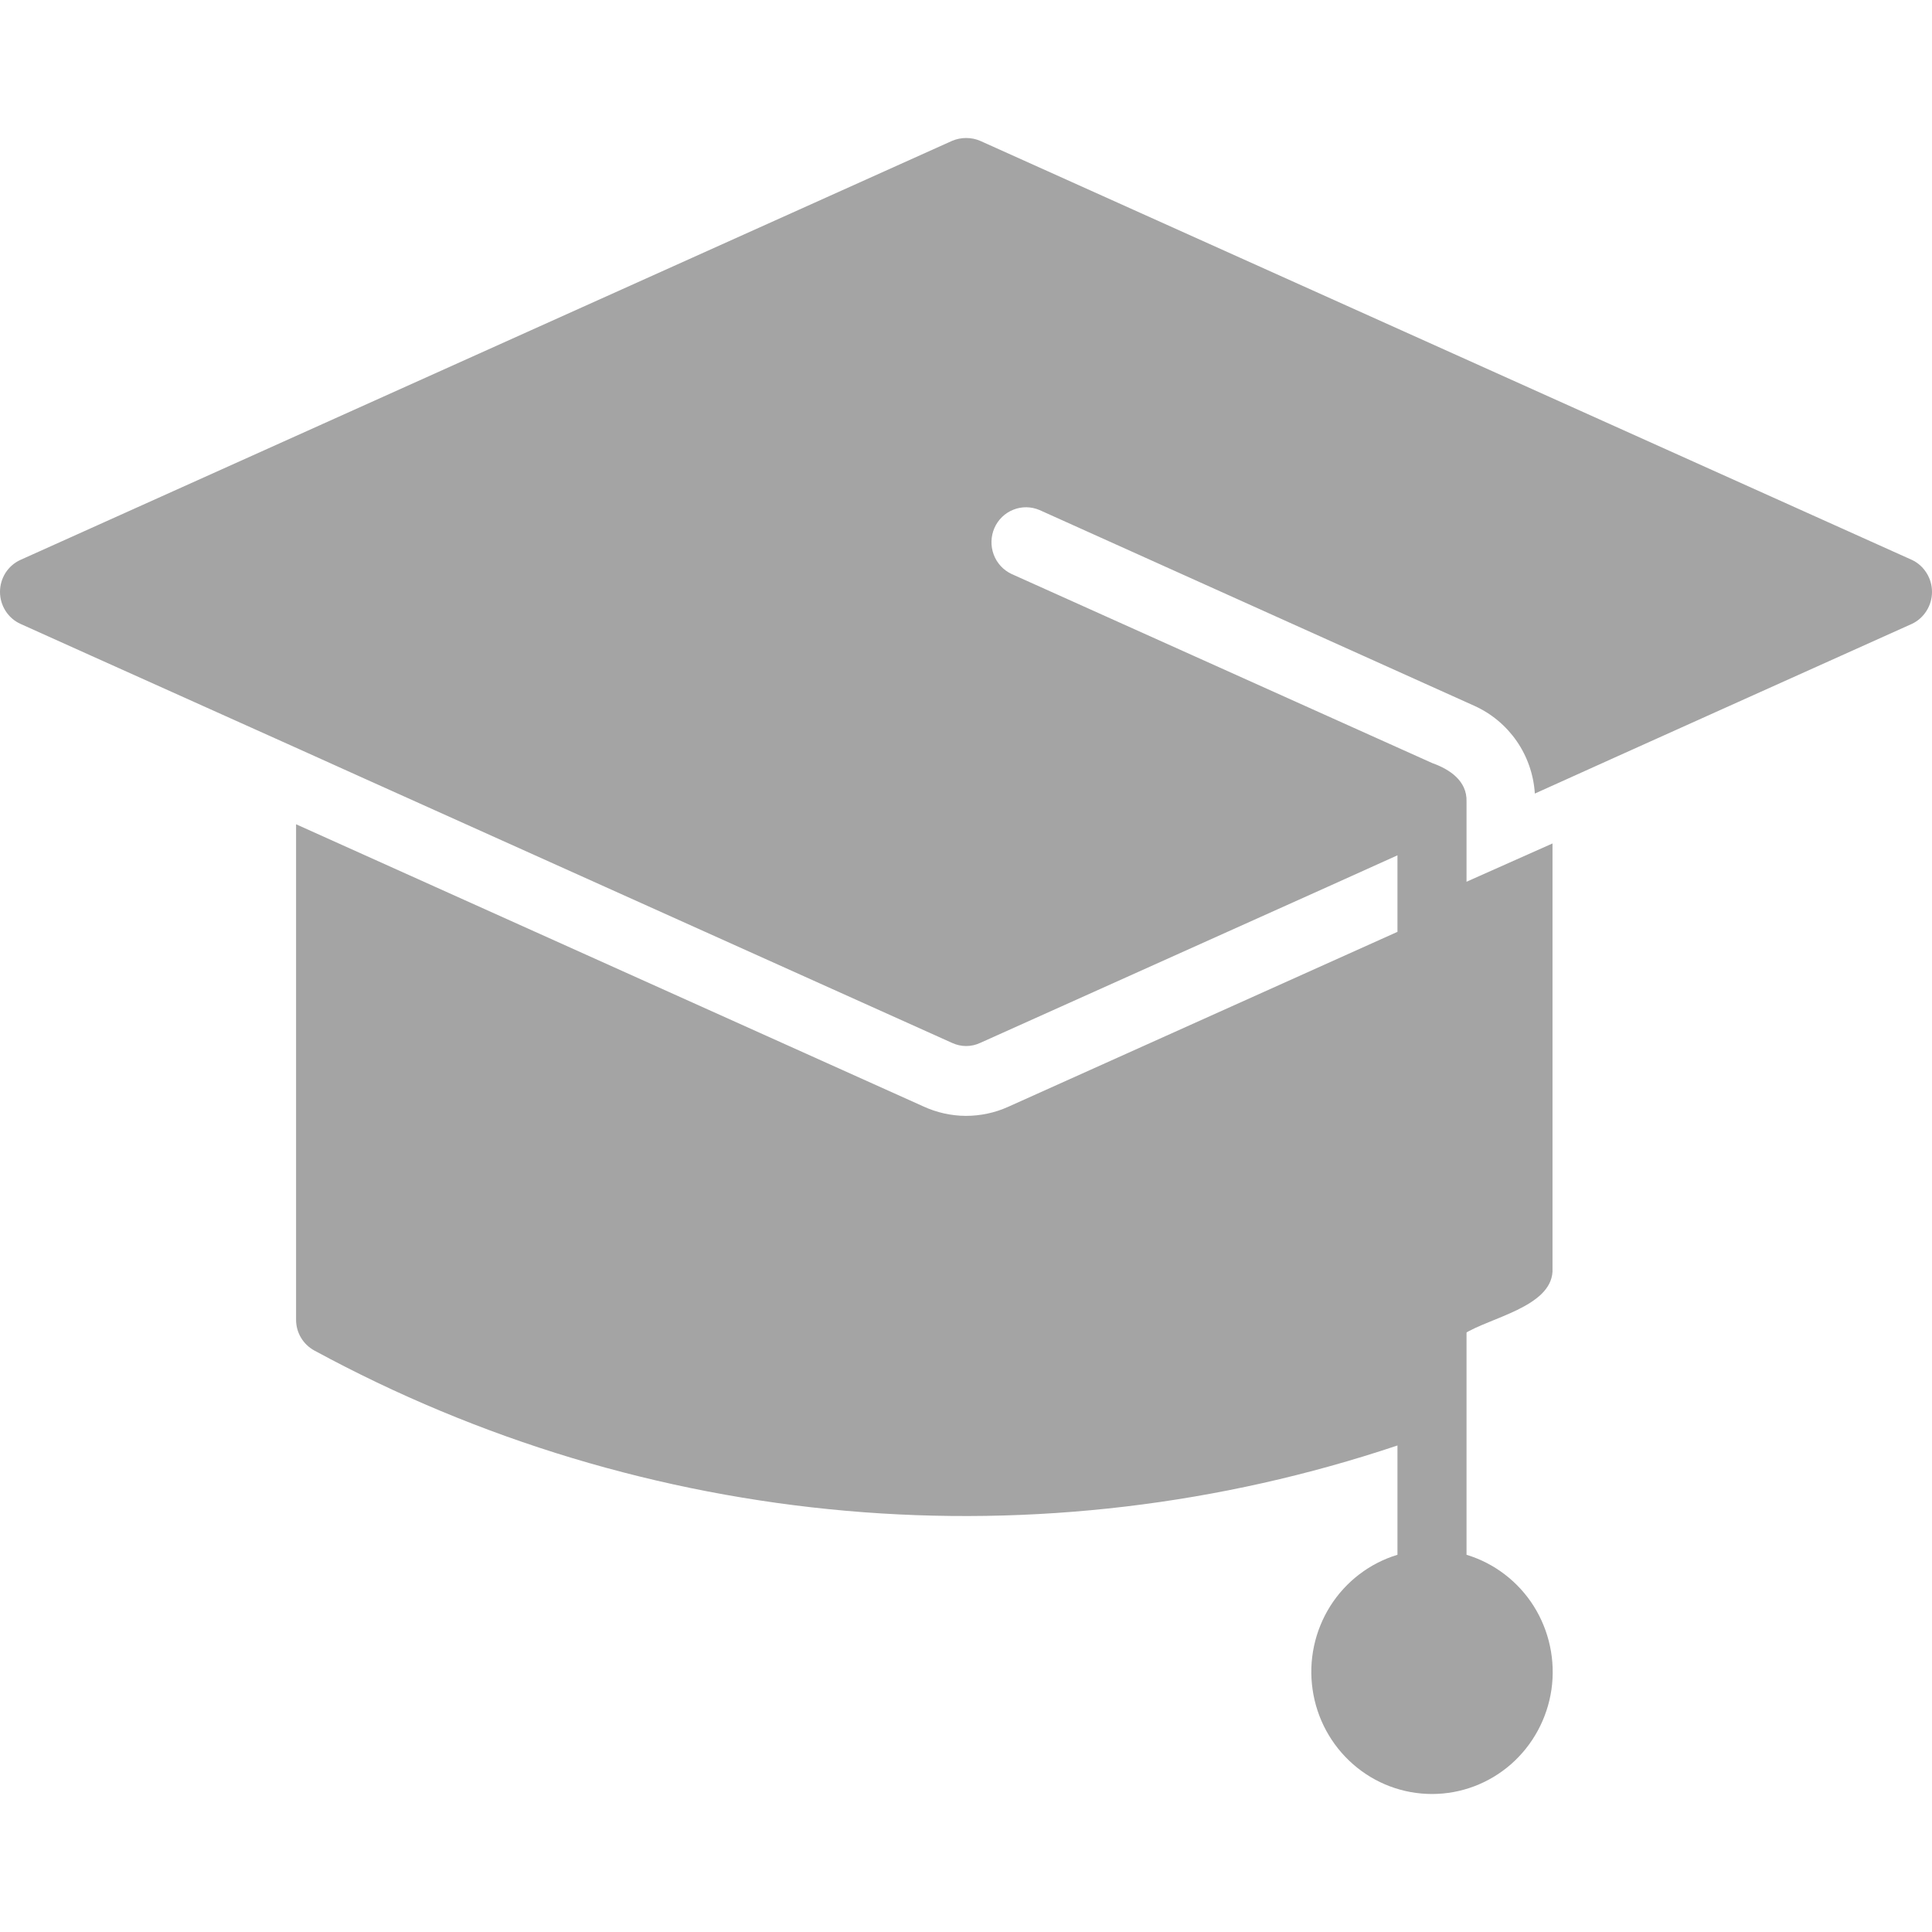 <svg width="28" height="28" viewBox="0 0 28 28" fill="none" xmlns="http://www.w3.org/2000/svg">
<g id="graduation">
<path id="Vector" d="M27.71 8.115L14.207 2.042C14.143 2.014 14.073 2 14.002 2C13.932 2 13.862 2.014 13.797 2.042L0.295 8.115C0.207 8.155 0.133 8.22 0.08 8.302C0.028 8.385 0 8.48 0 8.578C0 8.676 0.028 8.771 0.08 8.853C0.133 8.936 0.207 9.001 0.295 9.041C1.081 9.397 4.6 10.974 5.291 11.288L13.797 15.114C13.862 15.144 13.932 15.16 14.002 15.16C14.073 15.16 14.143 15.144 14.207 15.114L19.253 12.847L20.253 12.396V13.505C19.654 13.774 15.32 15.723 14.613 16.04C14.419 16.128 14.209 16.172 13.997 16.172C13.785 16.171 13.575 16.124 13.382 16.035L4.291 11.946V19.122C4.29 19.215 4.314 19.305 4.361 19.385C4.408 19.464 4.475 19.529 4.556 19.573C6.943 20.869 9.566 21.659 12.265 21.896C14.963 22.133 17.682 21.811 20.253 20.949L20.253 22.533C19.851 22.655 19.505 22.919 19.279 23.277C19.053 23.636 18.962 24.065 19.023 24.485C19.083 24.906 19.292 25.291 19.61 25.569C19.927 25.847 20.333 26 20.754 26C21.174 26 21.58 25.847 21.898 25.569C22.215 25.291 22.424 24.906 22.485 24.485C22.545 24.065 22.454 23.636 22.228 23.277C22.002 22.919 21.656 22.655 21.254 22.533L21.254 11.617C21.264 11.316 21.007 11.148 20.759 11.06L14.659 8.318C14.54 8.262 14.447 8.161 14.401 8.036C14.355 7.912 14.359 7.774 14.412 7.652C14.465 7.531 14.564 7.435 14.686 7.387C14.808 7.338 14.945 7.34 15.066 7.392L21.369 10.23C21.615 10.341 21.827 10.518 21.982 10.742C22.136 10.966 22.227 11.228 22.244 11.501C23.284 11.03 26.625 9.529 27.71 9.041C27.797 9 27.87 8.934 27.921 8.852C27.973 8.77 28 8.675 28 8.578C28 8.481 27.973 8.386 27.921 8.304C27.87 8.222 27.797 8.156 27.71 8.115Z" fill="#A4A4A4"/>
<path id="Vector_2" d="M21.222 12.793V19.33C21.588 19.098 22.473 18.942 22.5 18.429L22.5 12.224L21.222 12.793Z" fill="#A4A4A4"/>
</g>
</svg>
